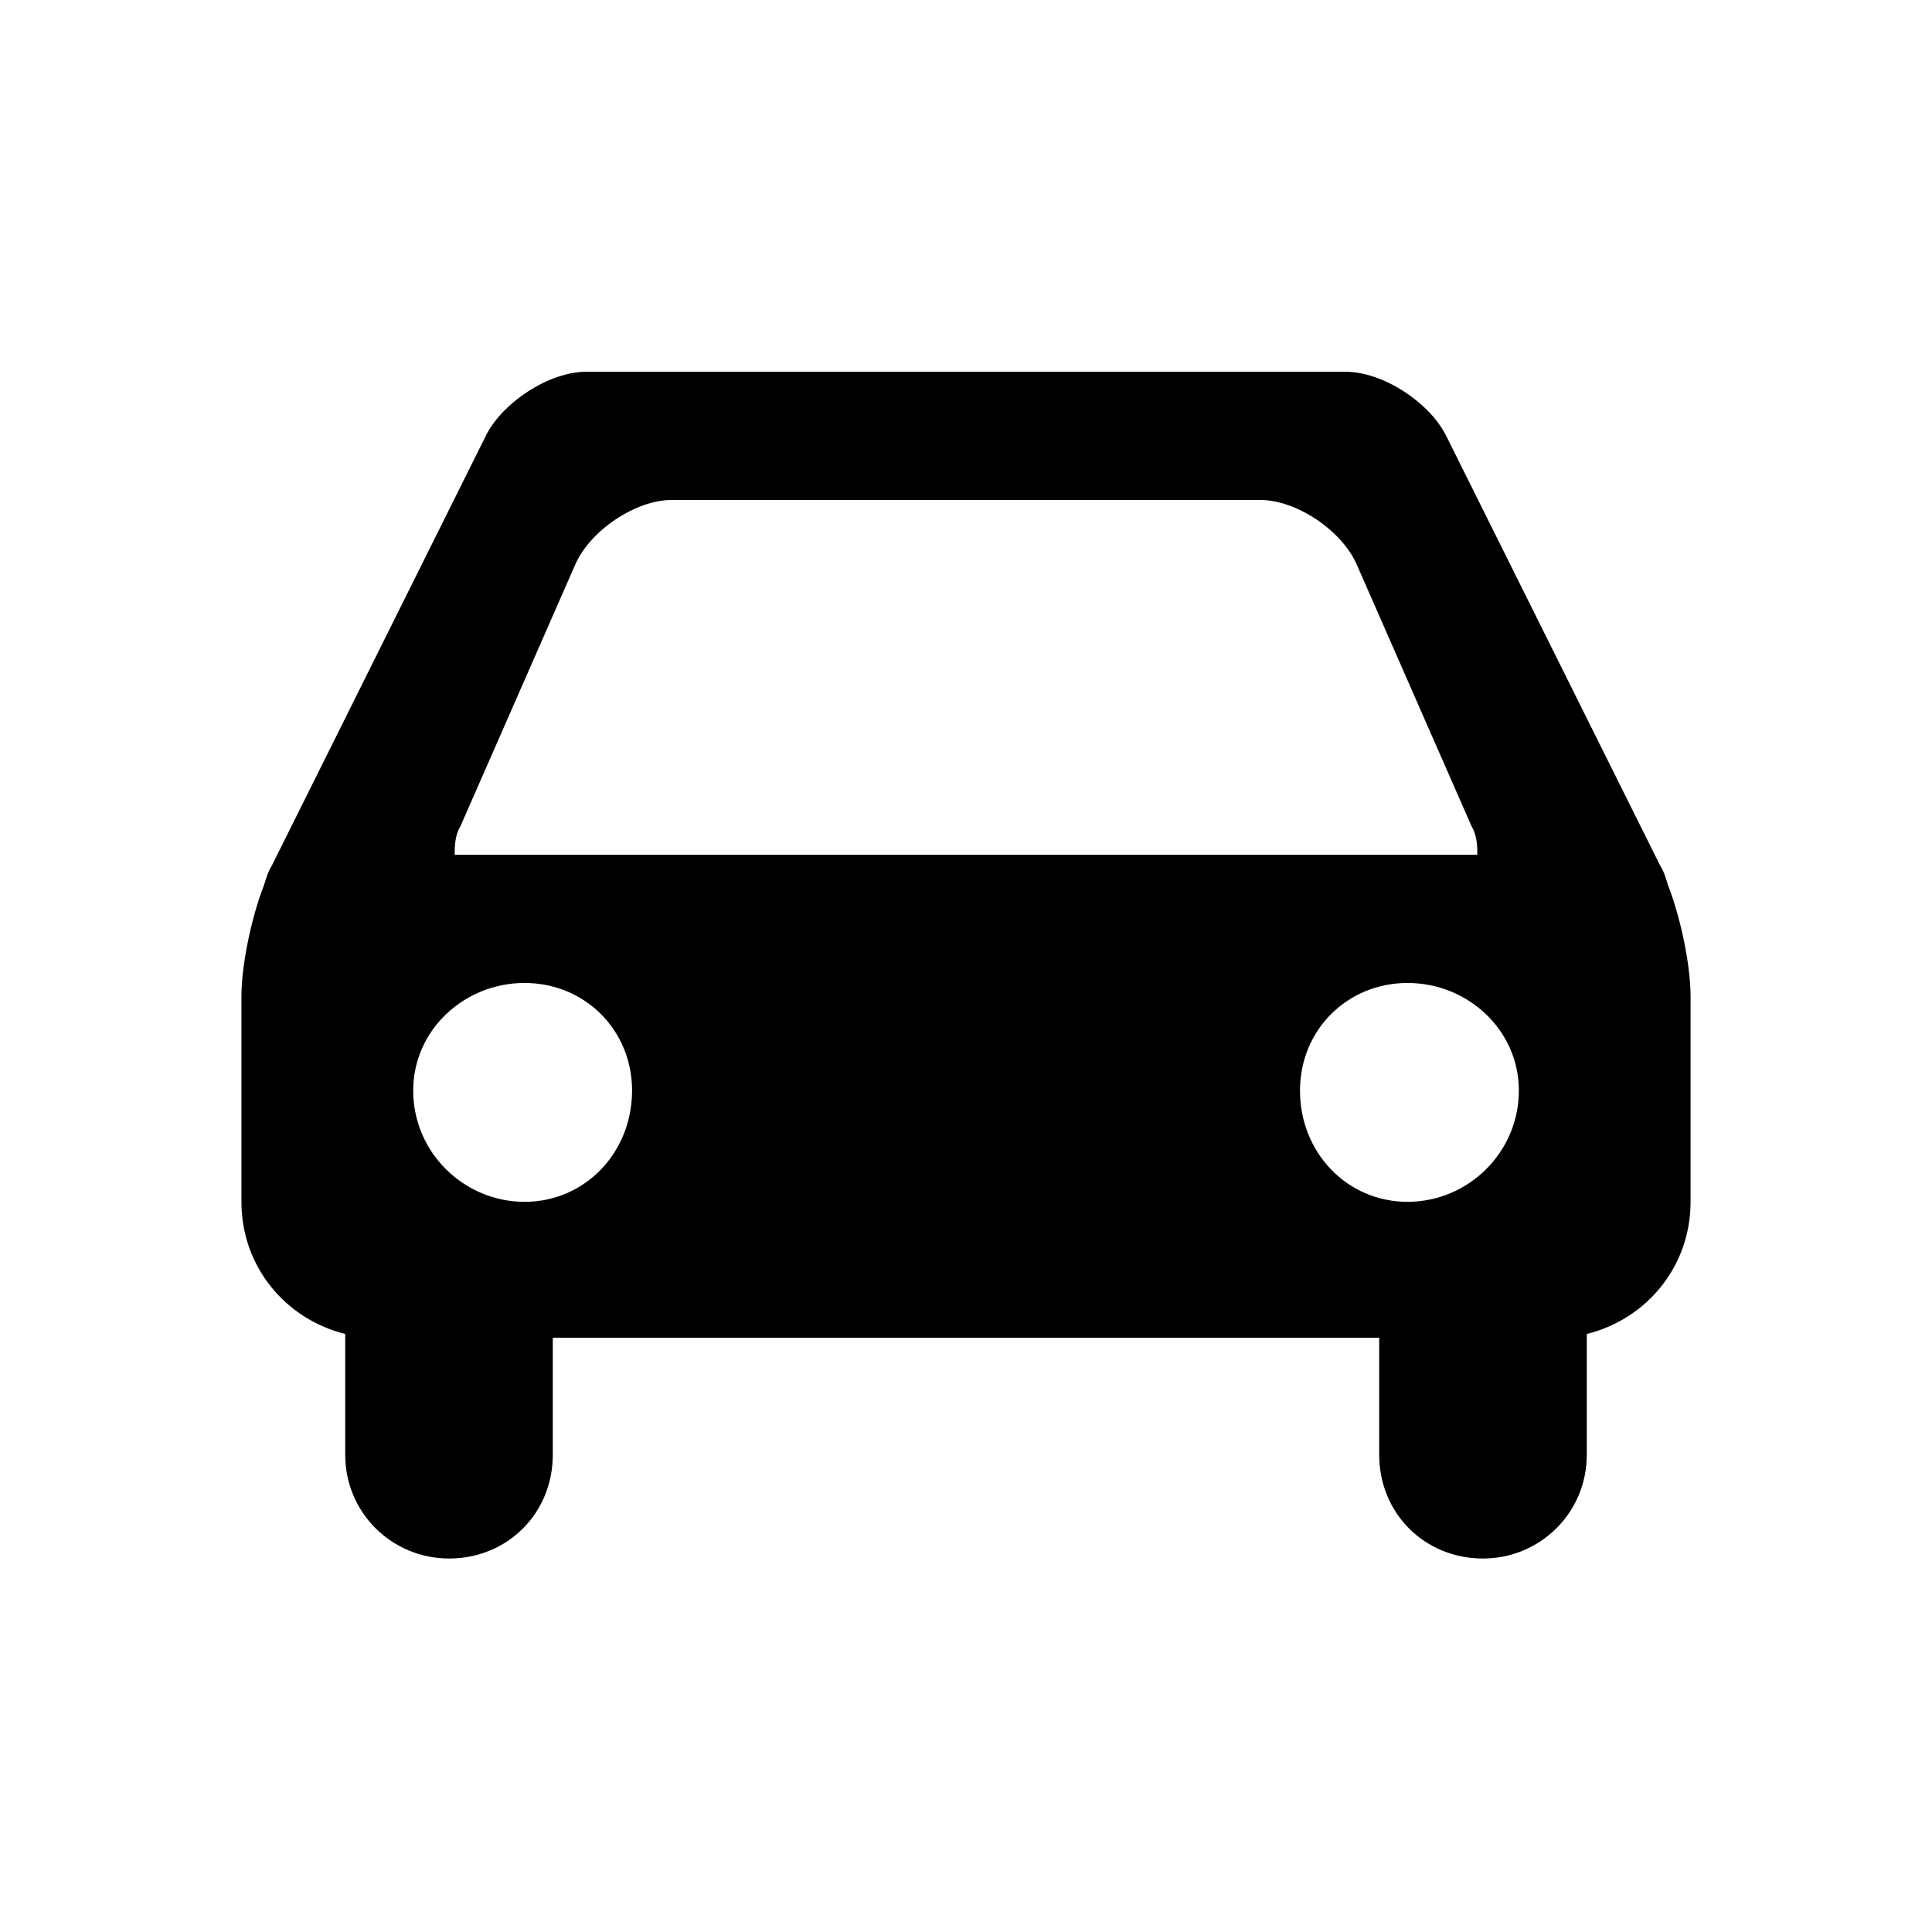<?xml version="1.0" encoding="utf-8"?>
<!-- Uploaded to: SVG Repo, www.svgrepo.com, Generator: SVG Repo Mixer Tools -->
<svg fill="currentfill" width="800px" height="800px" viewBox="-4 0 32 32" version="1.1" xmlns="http://www.w3.org/2000/svg">
<title>car</title>
<path d="M19.938 7.188l3.563 7.156c0.063 0.094 0.094 0.219 0.125 0.313 0.219 0.563 0.375 1.344 0.375 1.844v3.406c0 1.063-0.719 1.938-1.719 2.188v2c0 0.969-0.781 1.719-1.719 1.719-0.969 0-1.719-0.75-1.719-1.719v-1.938h-13.688v1.938c0 0.969-0.75 1.719-1.719 1.719-0.938 0-1.719-0.75-1.719-1.719v-2c-1-0.25-1.719-1.125-1.719-2.188v-3.406c0-0.5 0.156-1.281 0.375-1.844 0.031-0.094 0.063-0.219 0.125-0.313l3.563-7.156c0.281-0.531 1.031-1.031 1.656-1.031h12.563c0.625 0 1.375 0.5 1.656 1.031zM5.531 9.344l-1.906 4.344c-0.094 0.156-0.094 0.344-0.094 0.469h16.938c0-0.125 0-0.313-0.094-0.469l-1.906-4.344c-0.25-0.563-1-1.063-1.594-1.063h-9.75c-0.594 0-1.344 0.5-1.594 1.063zM4.688 19.906c1 0 1.781-0.813 1.781-1.844 0-1-0.781-1.781-1.781-1.781s-1.844 0.781-1.844 1.781c0 1.031 0.844 1.844 1.844 1.844zM19.313 19.906c1 0 1.844-0.813 1.844-1.844 0-1-0.844-1.781-1.844-1.781s-1.781 0.781-1.781 1.781c0 1.031 0.781 1.844 1.781 1.844z"></path>
</svg>